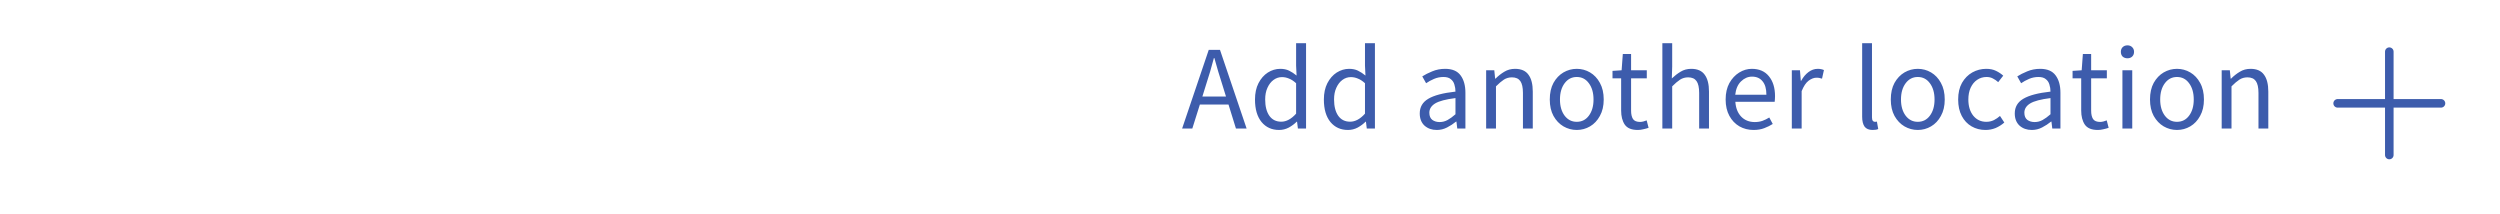 <svg width="292" height="25" viewBox="0 0 292 25" fill="none" xmlns="http://www.w3.org/2000/svg">
<path d="M140.872 9.874L140.438 11.274H143.196L142.762 9.874C142.594 9.36 142.435 8.852 142.286 8.348C142.136 7.834 141.987 7.312 141.838 6.78H141.782C141.642 7.312 141.497 7.834 141.348 8.348C141.198 8.852 141.04 9.36 140.872 9.874ZM138.072 15.012L141.18 5.828H142.496L145.604 15.012H144.358L143.49 12.212H140.144L139.262 15.012H138.072ZM149.397 15.18C148.548 15.18 147.866 14.872 147.353 14.256C146.84 13.63 146.583 12.753 146.583 11.624C146.583 10.886 146.718 10.252 146.989 9.72C147.269 9.178 147.633 8.763 148.081 8.474C148.538 8.184 149.024 8.04 149.537 8.04C149.929 8.04 150.27 8.11 150.559 8.25C150.848 8.39 151.142 8.581 151.441 8.824L151.385 7.662V5.044H152.547V15.012H151.595L151.497 14.214H151.455C151.194 14.475 150.886 14.704 150.531 14.9C150.176 15.086 149.798 15.18 149.397 15.18ZM149.649 14.214C150.246 14.214 150.825 13.901 151.385 13.276V9.72C151.096 9.458 150.816 9.276 150.545 9.174C150.284 9.062 150.013 9.006 149.733 9.006C149.369 9.006 149.038 9.118 148.739 9.342C148.45 9.556 148.216 9.86 148.039 10.252C147.862 10.634 147.773 11.087 147.773 11.61C147.773 12.422 147.936 13.061 148.263 13.528C148.59 13.985 149.052 14.214 149.649 14.214ZM157.442 15.18C156.593 15.18 155.912 14.872 155.398 14.256C154.885 13.63 154.628 12.753 154.628 11.624C154.628 10.886 154.764 10.252 155.034 9.72C155.314 9.178 155.678 8.763 156.126 8.474C156.584 8.184 157.069 8.04 157.582 8.04C157.974 8.04 158.315 8.11 158.604 8.25C158.894 8.39 159.188 8.581 159.486 8.824L159.43 7.662V5.044H160.592V15.012H159.64L159.542 14.214H159.5C159.239 14.475 158.931 14.704 158.576 14.9C158.222 15.086 157.844 15.18 157.442 15.18ZM157.694 14.214C158.292 14.214 158.87 13.901 159.43 13.276V9.72C159.141 9.458 158.861 9.276 158.59 9.174C158.329 9.062 158.058 9.006 157.778 9.006C157.414 9.006 157.083 9.118 156.784 9.342C156.495 9.556 156.262 9.86 156.084 10.252C155.907 10.634 155.818 11.087 155.818 11.61C155.818 12.422 155.982 13.061 156.308 13.528C156.635 13.985 157.097 14.214 157.694 14.214ZM167.815 15.18C167.245 15.18 166.769 15.012 166.387 14.676C166.013 14.33 165.827 13.854 165.827 13.248C165.827 12.501 166.158 11.932 166.821 11.54C167.493 11.138 168.552 10.858 169.999 10.7C169.999 10.41 169.957 10.135 169.873 9.874C169.798 9.612 169.658 9.402 169.453 9.244C169.257 9.076 168.972 8.992 168.599 8.992C168.207 8.992 167.838 9.066 167.493 9.216C167.147 9.365 166.839 9.533 166.569 9.72L166.121 8.922C166.438 8.716 166.825 8.52 167.283 8.334C167.749 8.138 168.253 8.04 168.795 8.04C169.625 8.04 170.227 8.296 170.601 8.81C170.974 9.314 171.161 9.99 171.161 10.84V15.012H170.209L170.111 14.2H170.069C169.751 14.461 169.401 14.69 169.019 14.886C168.645 15.082 168.244 15.18 167.815 15.18ZM168.151 14.256C168.477 14.256 168.785 14.176 169.075 14.018C169.364 13.859 169.672 13.635 169.999 13.346V11.456C168.869 11.596 168.076 11.806 167.619 12.086C167.171 12.366 166.947 12.725 166.947 13.164C166.947 13.546 167.063 13.826 167.297 14.004C167.53 14.172 167.815 14.256 168.151 14.256ZM173.582 15.012V8.208H174.534L174.632 9.188H174.674C175 8.861 175.346 8.59 175.71 8.376C176.074 8.152 176.489 8.04 176.956 8.04C177.674 8.04 178.197 8.268 178.524 8.726C178.86 9.174 179.028 9.832 179.028 10.7V15.012H177.88V10.854C177.88 10.219 177.777 9.757 177.572 9.468C177.366 9.178 177.04 9.034 176.592 9.034C176.246 9.034 175.934 9.122 175.654 9.3C175.383 9.477 175.075 9.738 174.73 10.084V15.012H173.582ZM184.164 15.18C183.613 15.18 183.095 15.04 182.61 14.76C182.134 14.48 181.746 14.074 181.448 13.542C181.158 13.01 181.014 12.37 181.014 11.624C181.014 10.858 181.158 10.21 181.448 9.678C181.746 9.146 182.134 8.74 182.61 8.46C183.095 8.18 183.613 8.04 184.164 8.04C184.724 8.04 185.242 8.18 185.718 8.46C186.194 8.74 186.576 9.146 186.866 9.678C187.164 10.21 187.314 10.858 187.314 11.624C187.314 12.37 187.164 13.01 186.866 13.542C186.576 14.074 186.194 14.48 185.718 14.76C185.242 15.04 184.724 15.18 184.164 15.18ZM184.164 14.228C184.752 14.228 185.223 13.99 185.578 13.514C185.942 13.028 186.124 12.398 186.124 11.624C186.124 10.84 185.942 10.205 185.578 9.72C185.223 9.234 184.752 8.992 184.164 8.992C183.585 8.992 183.114 9.234 182.75 9.72C182.386 10.205 182.204 10.84 182.204 11.624C182.204 12.398 182.386 13.028 182.75 13.514C183.114 13.99 183.585 14.228 184.164 14.228ZM191.295 15.18C190.567 15.18 190.059 14.97 189.769 14.55C189.489 14.13 189.349 13.584 189.349 12.912V9.146H188.341V8.278L189.405 8.208L189.545 6.304H190.511V8.208H192.345V9.146H190.511V12.926C190.511 13.346 190.586 13.672 190.735 13.906C190.894 14.13 191.169 14.242 191.561 14.242C191.683 14.242 191.813 14.223 191.953 14.186C192.093 14.139 192.219 14.097 192.331 14.06L192.555 14.928C192.369 14.993 192.163 15.049 191.939 15.096C191.725 15.152 191.51 15.18 191.295 15.18ZM194.164 15.012V5.044H195.312V7.76L195.27 9.16C195.596 8.852 195.937 8.59 196.292 8.376C196.656 8.152 197.071 8.04 197.538 8.04C198.256 8.04 198.779 8.268 199.106 8.726C199.442 9.174 199.61 9.832 199.61 10.7V15.012H198.462V10.854C198.462 10.219 198.359 9.757 198.154 9.468C197.948 9.178 197.622 9.034 197.174 9.034C196.828 9.034 196.516 9.122 196.236 9.3C195.965 9.477 195.657 9.738 195.312 10.084V15.012H194.164ZM204.817 15.18C204.21 15.18 203.66 15.04 203.165 14.76C202.67 14.47 202.278 14.06 201.989 13.528C201.7 12.996 201.555 12.361 201.555 11.624C201.555 10.877 201.7 10.238 201.989 9.706C202.288 9.174 202.67 8.763 203.137 8.474C203.604 8.184 204.094 8.04 204.607 8.04C205.475 8.04 206.142 8.329 206.609 8.908C207.085 9.486 207.323 10.261 207.323 11.232C207.323 11.353 207.318 11.474 207.309 11.596C207.309 11.708 207.3 11.806 207.281 11.89H202.689C202.736 12.608 202.96 13.182 203.361 13.612C203.772 14.041 204.304 14.256 204.957 14.256C205.284 14.256 205.582 14.209 205.853 14.116C206.133 14.013 206.399 13.882 206.651 13.724L207.057 14.48C206.768 14.666 206.436 14.83 206.063 14.97C205.699 15.11 205.284 15.18 204.817 15.18ZM202.675 11.064H206.315C206.315 10.373 206.166 9.85 205.867 9.496C205.578 9.132 205.167 8.95 204.635 8.95C204.159 8.95 203.73 9.136 203.347 9.51C202.974 9.874 202.75 10.392 202.675 11.064ZM209.284 15.012V8.208H210.236L210.334 9.44H210.376C210.61 9.01 210.894 8.67 211.23 8.418C211.566 8.166 211.926 8.04 212.308 8.04C212.579 8.04 212.822 8.086 213.036 8.18L212.812 9.188C212.7 9.15 212.598 9.122 212.504 9.104C212.411 9.085 212.294 9.076 212.154 9.076C211.865 9.076 211.562 9.192 211.244 9.426C210.936 9.659 210.666 10.065 210.432 10.644V15.012H209.284ZM218.718 15.18C218.289 15.18 217.976 15.049 217.78 14.788C217.594 14.517 217.5 14.134 217.5 13.64V5.044H218.648V13.724C218.648 13.901 218.681 14.032 218.746 14.116C218.812 14.19 218.886 14.228 218.97 14.228C219.008 14.228 219.04 14.228 219.068 14.228C219.106 14.218 219.157 14.209 219.222 14.2L219.376 15.068C219.302 15.105 219.213 15.133 219.11 15.152C219.008 15.17 218.877 15.18 218.718 15.18ZM223.995 15.18C223.444 15.18 222.926 15.04 222.441 14.76C221.965 14.48 221.578 14.074 221.279 13.542C220.99 13.01 220.845 12.37 220.845 11.624C220.845 10.858 220.99 10.21 221.279 9.678C221.578 9.146 221.965 8.74 222.441 8.46C222.926 8.18 223.444 8.04 223.995 8.04C224.555 8.04 225.073 8.18 225.549 8.46C226.025 8.74 226.408 9.146 226.697 9.678C226.996 10.21 227.145 10.858 227.145 11.624C227.145 12.37 226.996 13.01 226.697 13.542C226.408 14.074 226.025 14.48 225.549 14.76C225.073 15.04 224.555 15.18 223.995 15.18ZM223.995 14.228C224.583 14.228 225.054 13.99 225.409 13.514C225.773 13.028 225.955 12.398 225.955 11.624C225.955 10.84 225.773 10.205 225.409 9.72C225.054 9.234 224.583 8.992 223.995 8.992C223.416 8.992 222.945 9.234 222.581 9.72C222.217 10.205 222.035 10.84 222.035 11.624C222.035 12.398 222.217 13.028 222.581 13.514C222.945 13.99 223.416 14.228 223.995 14.228ZM231.905 15.18C231.307 15.18 230.766 15.04 230.281 14.76C229.795 14.48 229.413 14.074 229.133 13.542C228.853 13.01 228.713 12.37 228.713 11.624C228.713 10.858 228.862 10.21 229.161 9.678C229.469 9.146 229.87 8.74 230.365 8.46C230.869 8.18 231.41 8.04 231.989 8.04C232.437 8.04 232.819 8.119 233.137 8.278C233.463 8.436 233.743 8.623 233.977 8.838L233.389 9.594C233.193 9.416 232.983 9.272 232.759 9.16C232.544 9.048 232.301 8.992 232.031 8.992C231.62 8.992 231.251 9.104 230.925 9.328C230.607 9.542 230.355 9.85 230.169 10.252C229.991 10.644 229.903 11.101 229.903 11.624C229.903 12.398 230.094 13.028 230.477 13.514C230.869 13.99 231.377 14.228 232.003 14.228C232.32 14.228 232.614 14.162 232.885 14.032C233.155 13.892 233.393 13.728 233.599 13.542L234.103 14.312C233.795 14.582 233.454 14.797 233.081 14.956C232.707 15.105 232.315 15.18 231.905 15.18ZM237.313 15.18C236.743 15.18 236.267 15.012 235.885 14.676C235.511 14.33 235.325 13.854 235.325 13.248C235.325 12.501 235.656 11.932 236.319 11.54C236.991 11.138 238.05 10.858 239.497 10.7C239.497 10.41 239.455 10.135 239.371 9.874C239.296 9.612 239.156 9.402 238.951 9.244C238.755 9.076 238.47 8.992 238.097 8.992C237.705 8.992 237.336 9.066 236.991 9.216C236.645 9.365 236.337 9.533 236.067 9.72L235.619 8.922C235.936 8.716 236.323 8.52 236.781 8.334C237.247 8.138 237.751 8.04 238.293 8.04C239.123 8.04 239.725 8.296 240.099 8.81C240.472 9.314 240.659 9.99 240.659 10.84V15.012H239.707L239.609 14.2H239.567C239.249 14.461 238.899 14.69 238.517 14.886C238.143 15.082 237.742 15.18 237.313 15.18ZM237.649 14.256C237.975 14.256 238.283 14.176 238.573 14.018C238.862 13.859 239.17 13.635 239.497 13.346V11.456C238.367 11.596 237.574 11.806 237.117 12.086C236.669 12.366 236.445 12.725 236.445 13.164C236.445 13.546 236.561 13.826 236.795 14.004C237.028 14.172 237.313 14.256 237.649 14.256ZM245.03 15.18C244.302 15.18 243.793 14.97 243.504 14.55C243.224 14.13 243.084 13.584 243.084 12.912V9.146H242.076V8.278L243.14 8.208L243.28 6.304H244.246V8.208H246.08V9.146H244.246V12.926C244.246 13.346 244.321 13.672 244.47 13.906C244.629 14.13 244.904 14.242 245.296 14.242C245.417 14.242 245.548 14.223 245.688 14.186C245.828 14.139 245.954 14.097 246.066 14.06L246.29 14.928C246.103 14.993 245.898 15.049 245.674 15.096C245.459 15.152 245.245 15.18 245.03 15.18ZM247.899 15.012V8.208H249.047V15.012H247.899ZM248.487 6.808C248.263 6.808 248.076 6.742 247.927 6.612C247.787 6.472 247.717 6.285 247.717 6.052C247.717 5.828 247.787 5.646 247.927 5.506C248.076 5.366 248.263 5.296 248.487 5.296C248.711 5.296 248.893 5.366 249.033 5.506C249.182 5.646 249.257 5.828 249.257 6.052C249.257 6.285 249.182 6.472 249.033 6.612C248.893 6.742 248.711 6.808 248.487 6.808ZM254.27 15.18C253.719 15.18 253.201 15.04 252.716 14.76C252.24 14.48 251.853 14.074 251.554 13.542C251.265 13.01 251.12 12.37 251.12 11.624C251.12 10.858 251.265 10.21 251.554 9.678C251.853 9.146 252.24 8.74 252.716 8.46C253.201 8.18 253.719 8.04 254.27 8.04C254.83 8.04 255.348 8.18 255.824 8.46C256.3 8.74 256.683 9.146 256.972 9.678C257.271 10.21 257.42 10.858 257.42 11.624C257.42 12.37 257.271 13.01 256.972 13.542C256.683 14.074 256.3 14.48 255.824 14.76C255.348 15.04 254.83 15.18 254.27 15.18ZM254.27 14.228C254.858 14.228 255.329 13.99 255.684 13.514C256.048 13.028 256.23 12.398 256.23 11.624C256.23 10.84 256.048 10.205 255.684 9.72C255.329 9.234 254.858 8.992 254.27 8.992C253.691 8.992 253.22 9.234 252.856 9.72C252.492 10.205 252.31 10.84 252.31 11.624C252.31 12.398 252.492 13.028 252.856 13.514C253.22 13.99 253.691 14.228 254.27 14.228ZM259.492 15.012V8.208H260.444L260.542 9.188H260.584C260.91 8.861 261.256 8.59 261.62 8.376C261.984 8.152 262.399 8.04 262.866 8.04C263.584 8.04 264.107 8.268 264.434 8.726C264.77 9.174 264.938 9.832 264.938 10.7V15.012H263.79V10.854C263.79 10.219 263.687 9.757 263.482 9.468C263.276 9.178 262.95 9.034 262.502 9.034C262.156 9.034 261.844 9.122 261.564 9.3C261.293 9.477 260.985 9.738 260.64 10.084V15.012H259.492Z" fill="#3D5CAC"/>
<path d="M285.107 12.071L273.036 12.071" stroke="#3D5CAC" strokeWidth="3" stroke-linecap="round" stroke-linejoin="round"/>
<path d="M279.071 6.035L279.071 18.106" stroke="#3D5CAC" strokeWidth="3" stroke-linecap="round" stroke-linejoin="round"/>
</svg>
